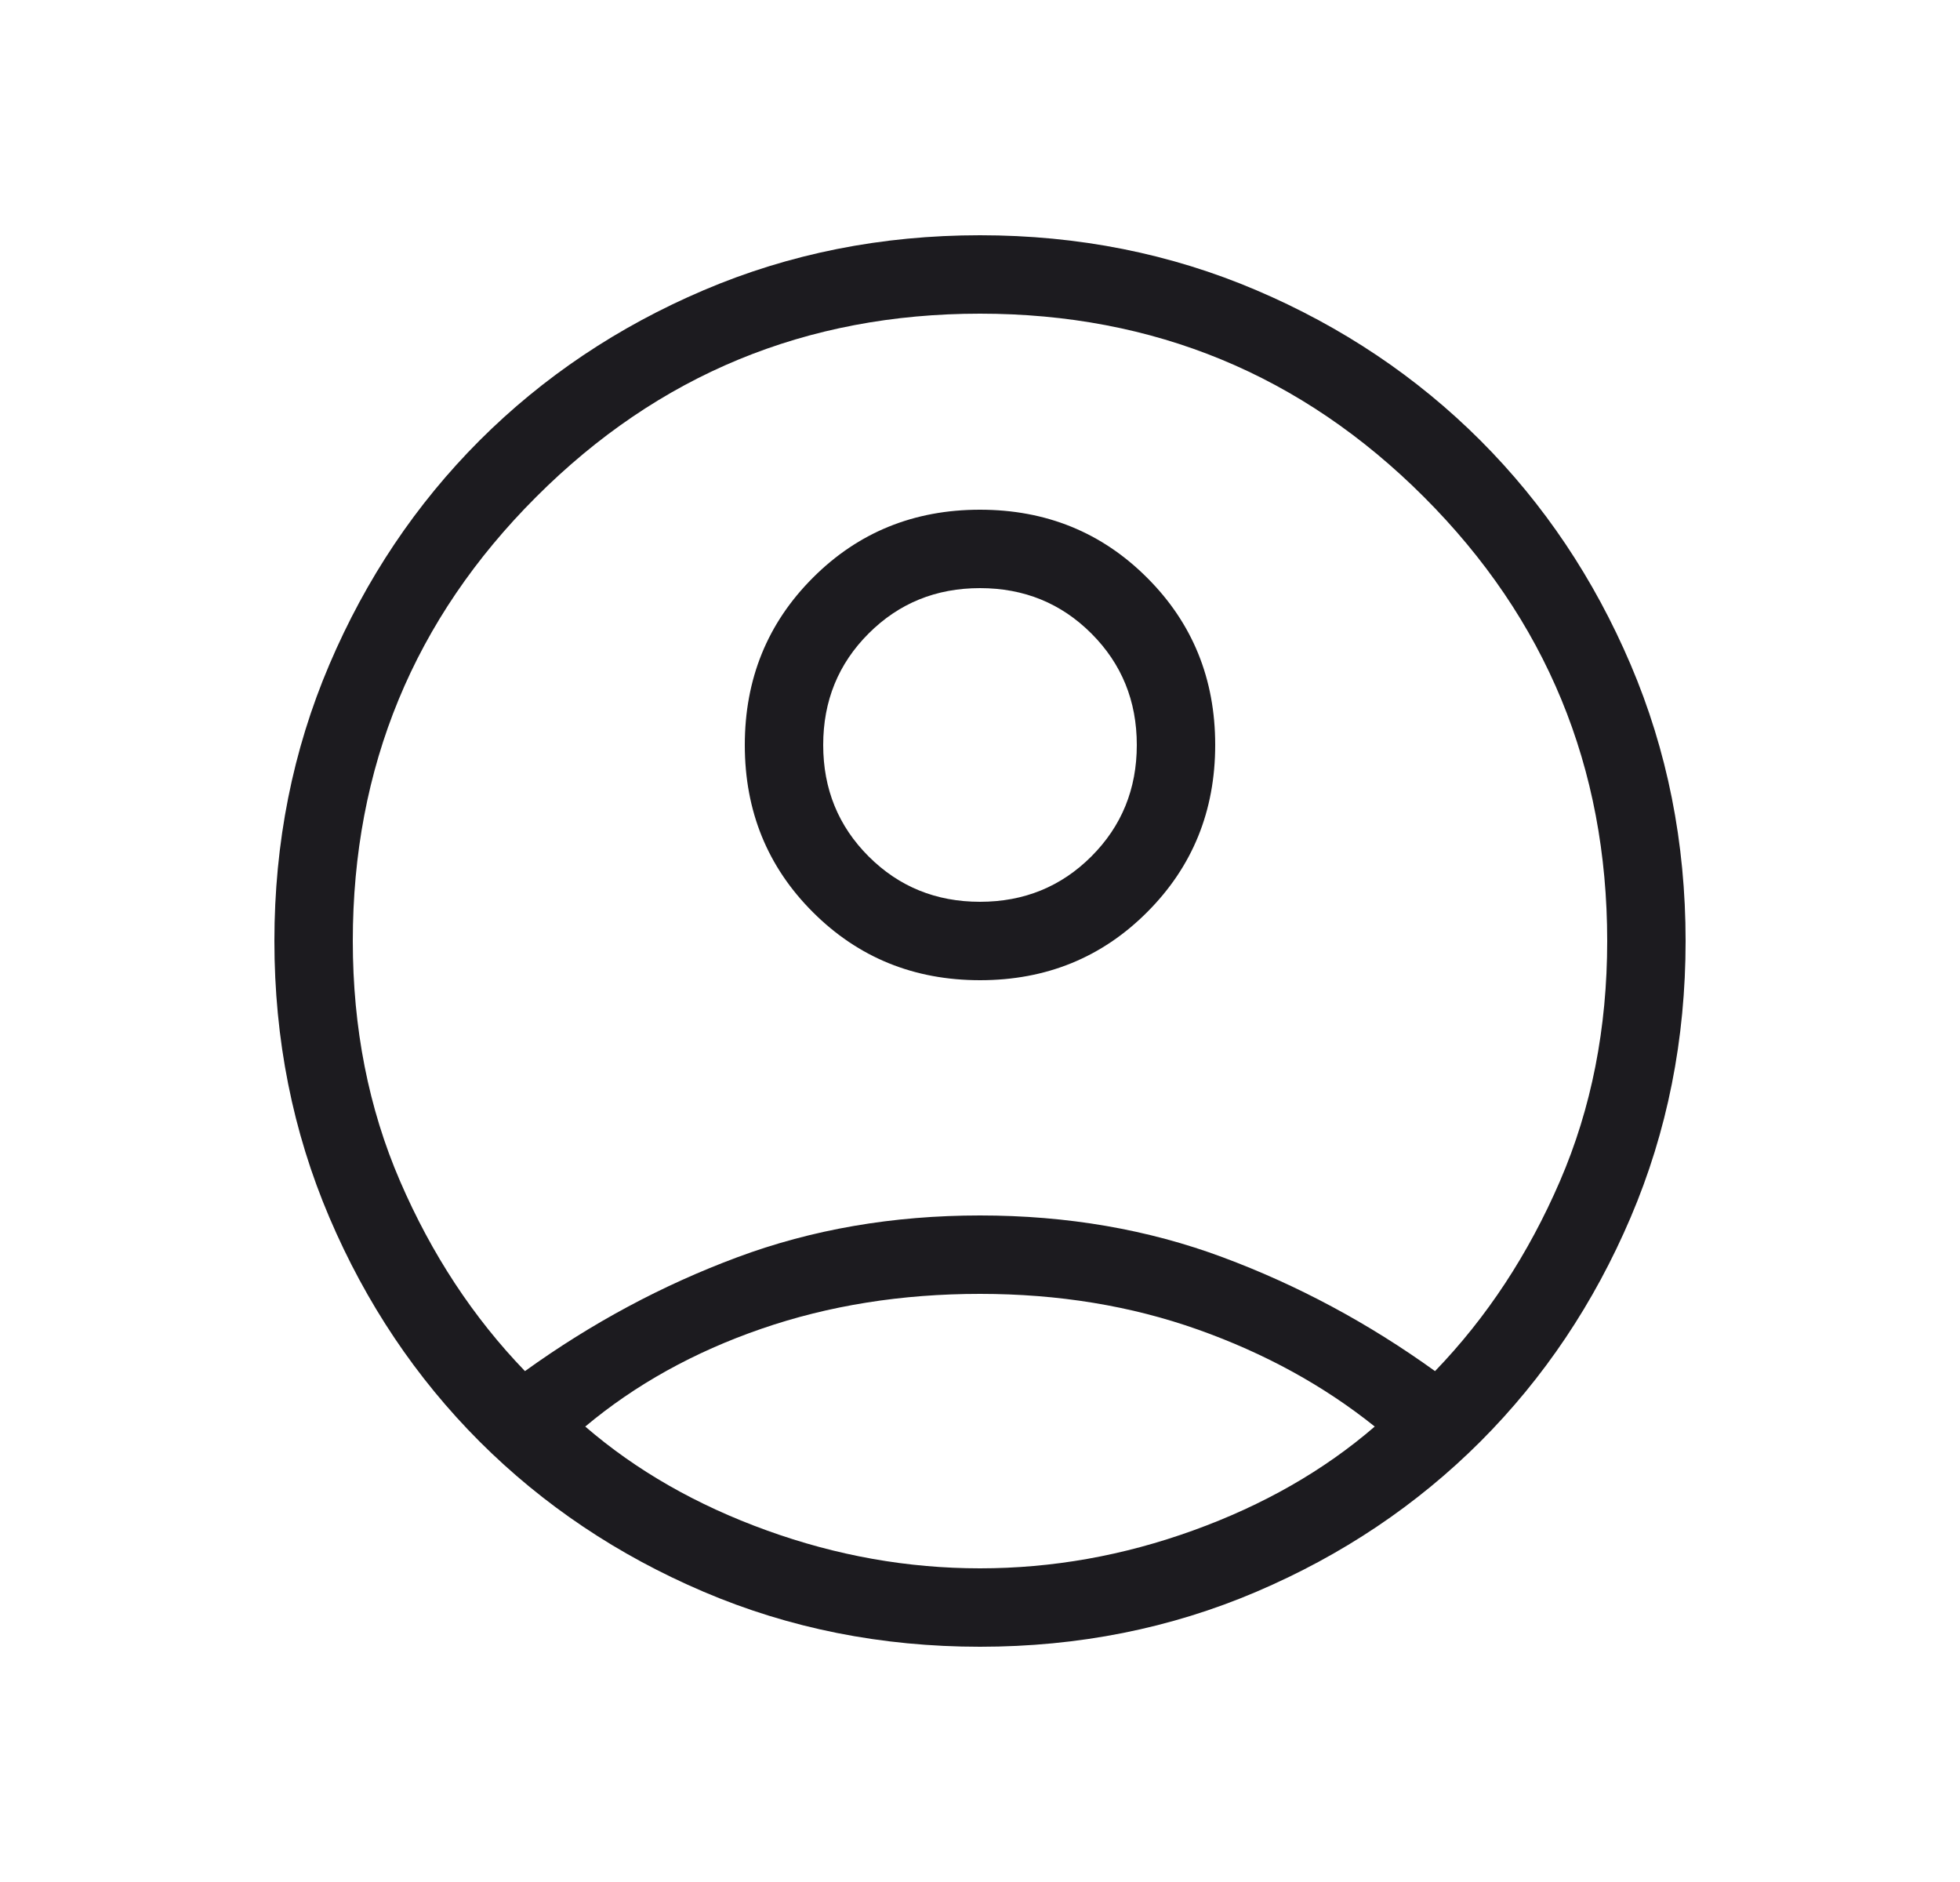 <svg xmlns="http://www.w3.org/2000/svg" width="25" height="24" viewBox="0 0 25 24" fill="none">
  <mask id="mask0_286_78" style="mask-type:alpha" maskUnits="userSpaceOnUse" x="0" y="0" width="25" height="24">
    <rect x="0.5" width="24" height="24" fill="#D9D9D9"/>
  </mask>
  <g mask="url(#mask0_286_78)">
    <path d="M6.696 17.485C7.546 16.873 8.448 16.389 9.402 16.034C10.356 15.678 11.389 15.5 12.5 15.5C13.611 15.5 14.644 15.678 15.598 16.034C16.552 16.389 17.454 16.873 18.304 17.485C18.964 16.801 19.495 15.994 19.897 15.063C20.299 14.133 20.5 13.111 20.5 12C20.5 9.783 19.721 7.896 18.163 6.338C16.604 4.779 14.717 4 12.5 4C10.283 4 8.396 4.779 6.838 6.338C5.279 7.896 4.5 9.783 4.5 12C4.5 13.111 4.701 14.133 5.103 15.063C5.505 15.994 6.036 16.801 6.696 17.485ZM12.501 12.5C11.658 12.5 10.947 12.211 10.368 11.632C9.789 11.054 9.5 10.343 9.5 9.501C9.5 8.658 9.789 7.947 10.368 7.368C10.946 6.789 11.657 6.5 12.499 6.5C13.342 6.5 14.053 6.789 14.632 7.368C15.211 7.946 15.5 8.657 15.5 9.499C15.5 10.342 15.211 11.053 14.632 11.632C14.054 12.211 13.343 12.5 12.501 12.5ZM12.5 21C11.245 21 10.07 20.766 8.975 20.299C7.88 19.832 6.928 19.193 6.117 18.383C5.307 17.572 4.668 16.62 4.201 15.525C3.734 14.43 3.5 13.255 3.5 12C3.5 10.745 3.734 9.57 4.201 8.475C4.668 7.38 5.307 6.428 6.117 5.617C6.928 4.807 7.88 4.168 8.975 3.701C10.07 3.234 11.245 3 12.5 3C13.755 3 14.93 3.234 16.025 3.701C17.12 4.168 18.072 4.807 18.883 5.617C19.693 6.428 20.332 7.38 20.799 8.475C21.266 9.57 21.5 10.745 21.5 12C21.5 13.255 21.266 14.43 20.799 15.525C20.332 16.62 19.693 17.572 18.883 18.383C18.072 19.193 17.12 19.832 16.025 20.299C14.93 20.766 13.755 21 12.5 21ZM12.5 20C13.422 20 14.329 19.839 15.221 19.516C16.113 19.194 16.885 18.753 17.535 18.192C16.885 17.671 16.133 17.258 15.279 16.955C14.425 16.652 13.499 16.5 12.5 16.5C11.501 16.5 10.572 16.648 9.712 16.945C8.851 17.242 8.103 17.658 7.465 18.192C8.115 18.753 8.887 19.194 9.779 19.516C10.671 19.839 11.578 20 12.5 20ZM12.5 11.5C13.062 11.5 13.535 11.307 13.921 10.921C14.307 10.535 14.5 10.062 14.5 9.5C14.5 8.938 14.307 8.465 13.921 8.079C13.535 7.693 13.062 7.5 12.5 7.5C11.938 7.5 11.465 7.693 11.079 8.079C10.693 8.465 10.5 8.938 10.5 9.5C10.5 10.062 10.693 10.535 11.079 10.921C11.465 11.307 11.938 11.5 12.5 11.5Z" fill="#1C1B1F"/>
  </g>
</svg>